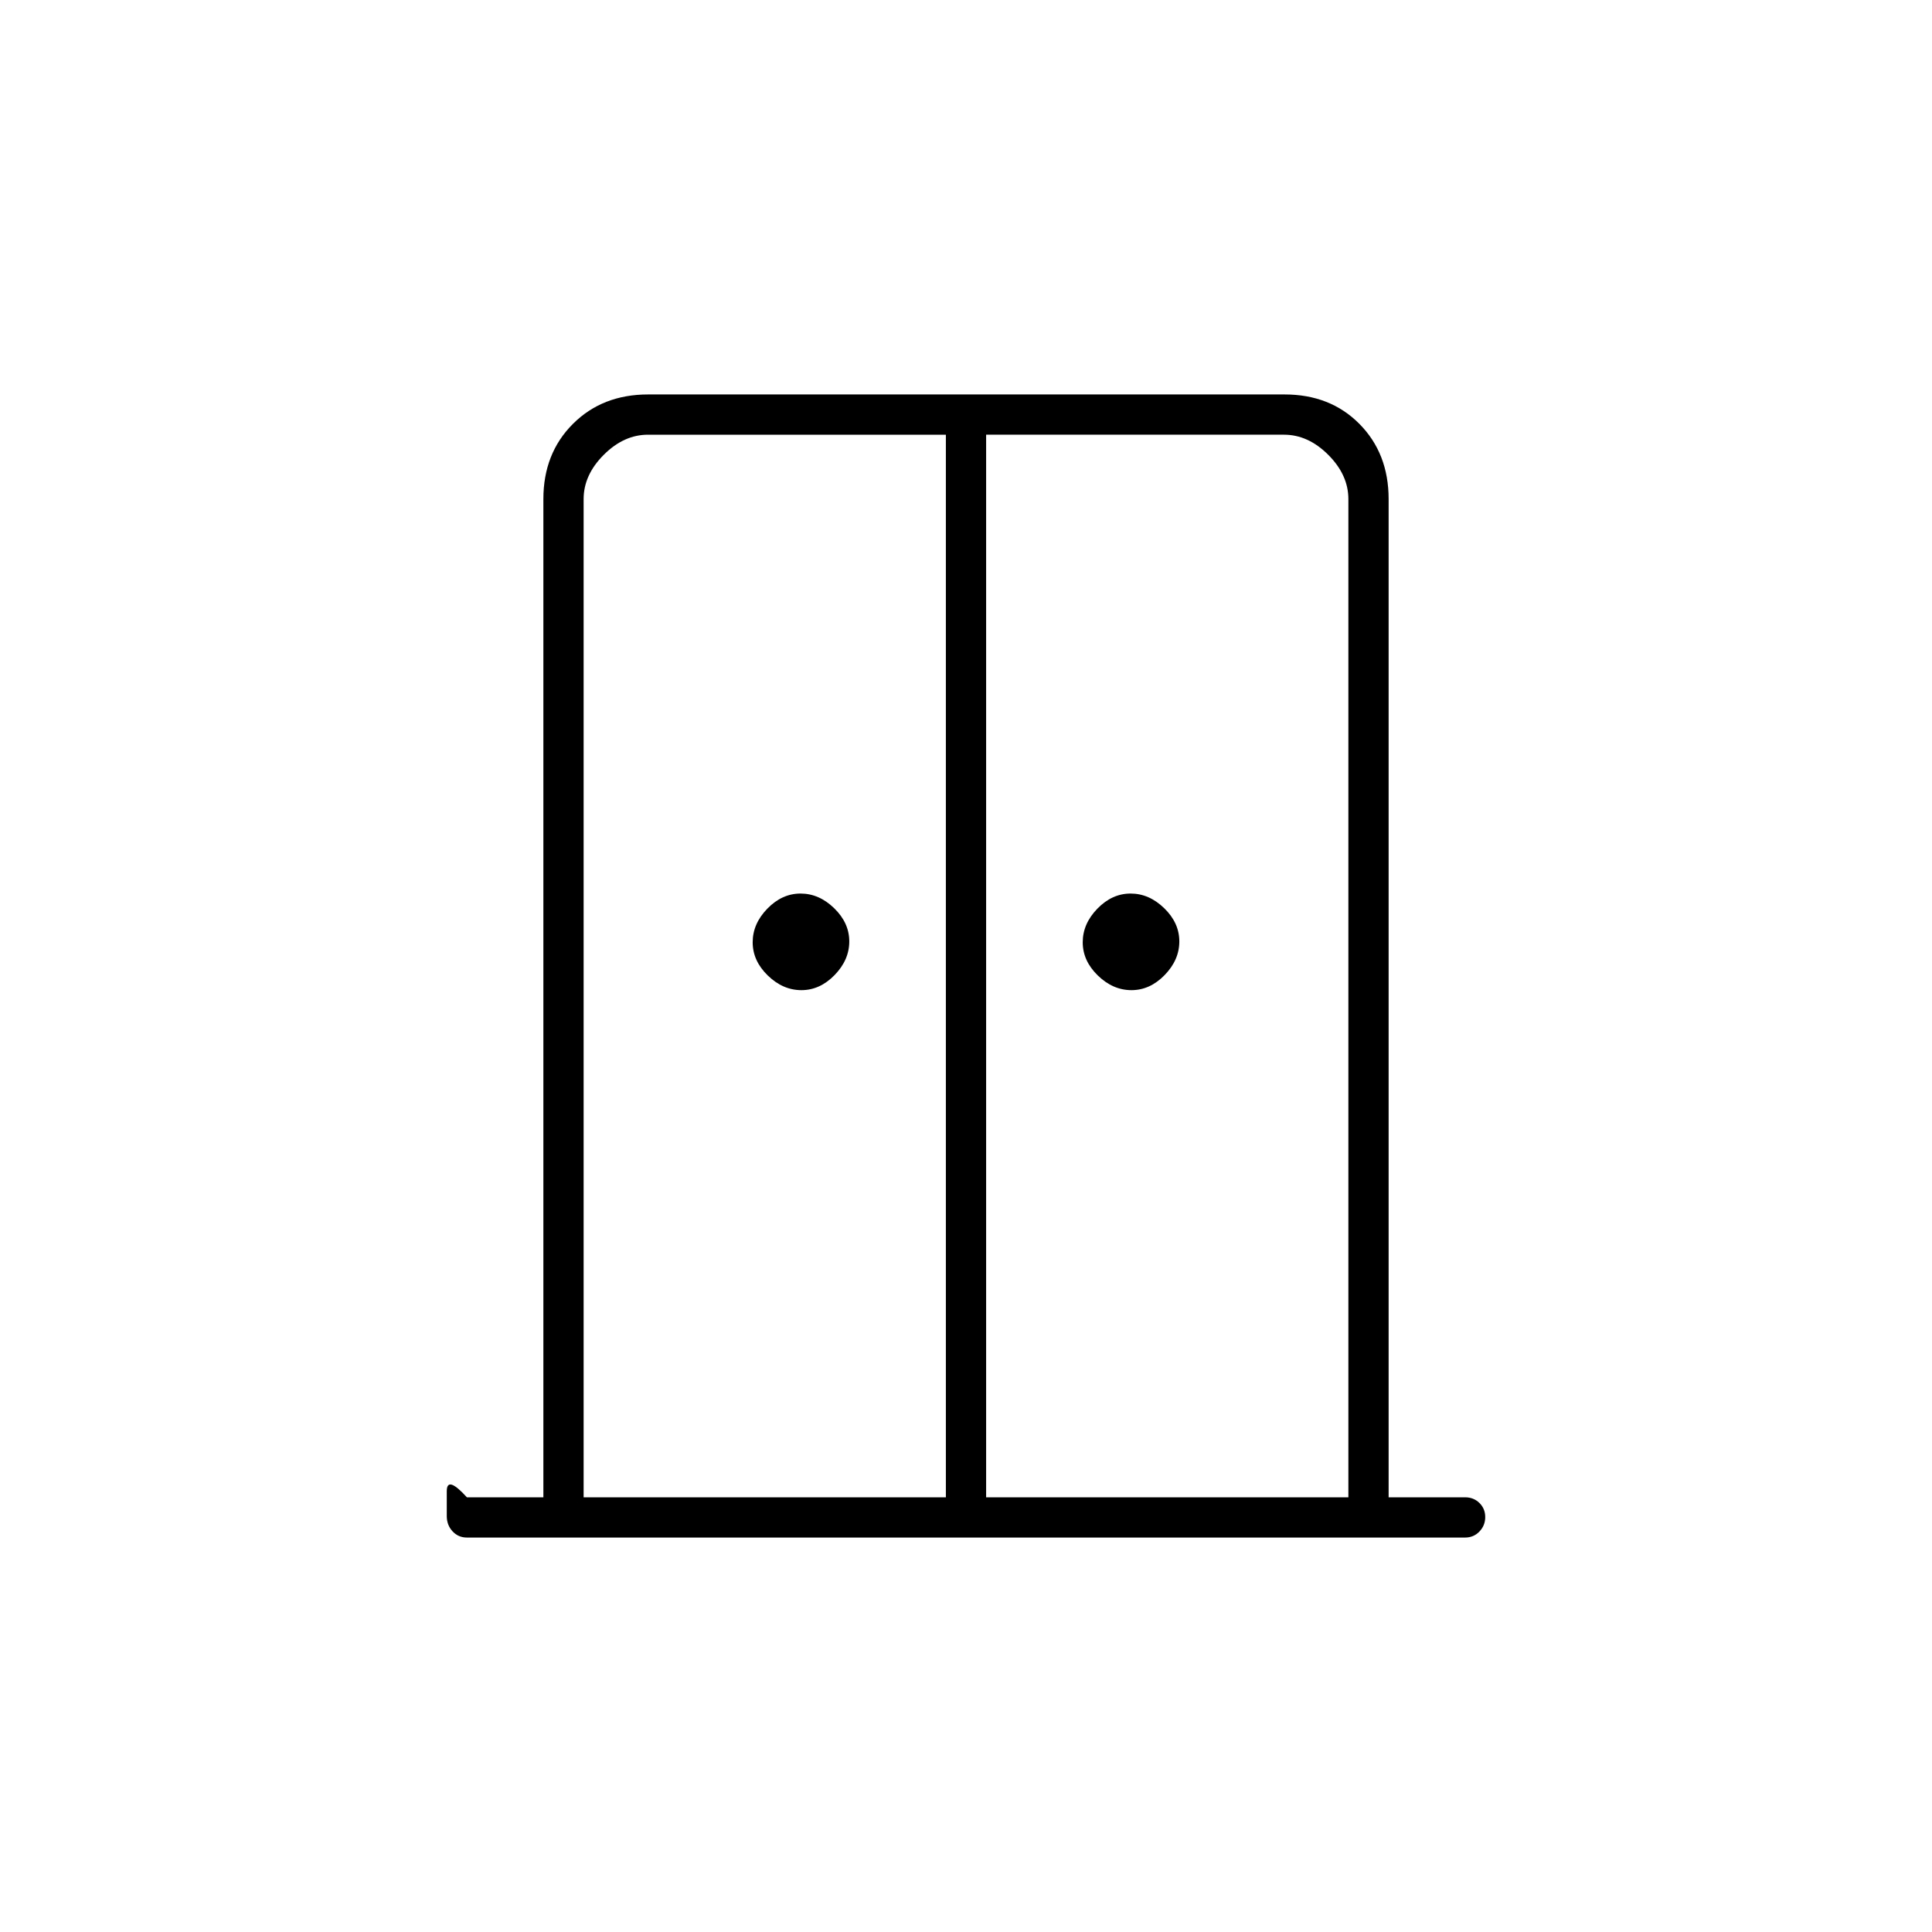 <svg xmlns="http://www.w3.org/2000/svg" height="20" viewBox="0 -960 960 960" width="20"><path d="M398.211-468q-9.211 0-16.711-7.289-7.5-7.29-7.5-16.5 0-9.211 7.289-16.711 7.29-7.5 16.5-7.5 9.211 0 16.711 7.289 7.5 7.29 7.5 16.5 0 9.211-7.289 16.711-7.29 7.5-16.5 7.5Zm164 0q-9.211 0-16.711-7.289-7.5-7.29-7.5-16.5 0-9.211 7.289-16.711 7.29-7.5 16.5-7.5 9.211 0 16.711 7.289 7.5 7.29 7.5 16.5 0 9.211-7.289 16.711-7.29 7.5-16.5 7.5ZM232-196q-4.25 0-7.125-3.08-2.875-3.081-2.875-7.634V-219q0-8 10 3h38v-496q0-22.7 14.662-37.35Q299.324-764 322.04-764h316.243Q661-764 675.5-749.35T690-712v496h38q4.25 0 7.125 2.825 2.875 2.824 2.875 7 0 4.175-2.875 7.175T728-196H232Zm58-20h180v-528H322q-12 0-22 10t-10 22v496Zm200 0h180v-496q0-12-10-22t-22-10H490v528Zm-10-250Z"/></svg>